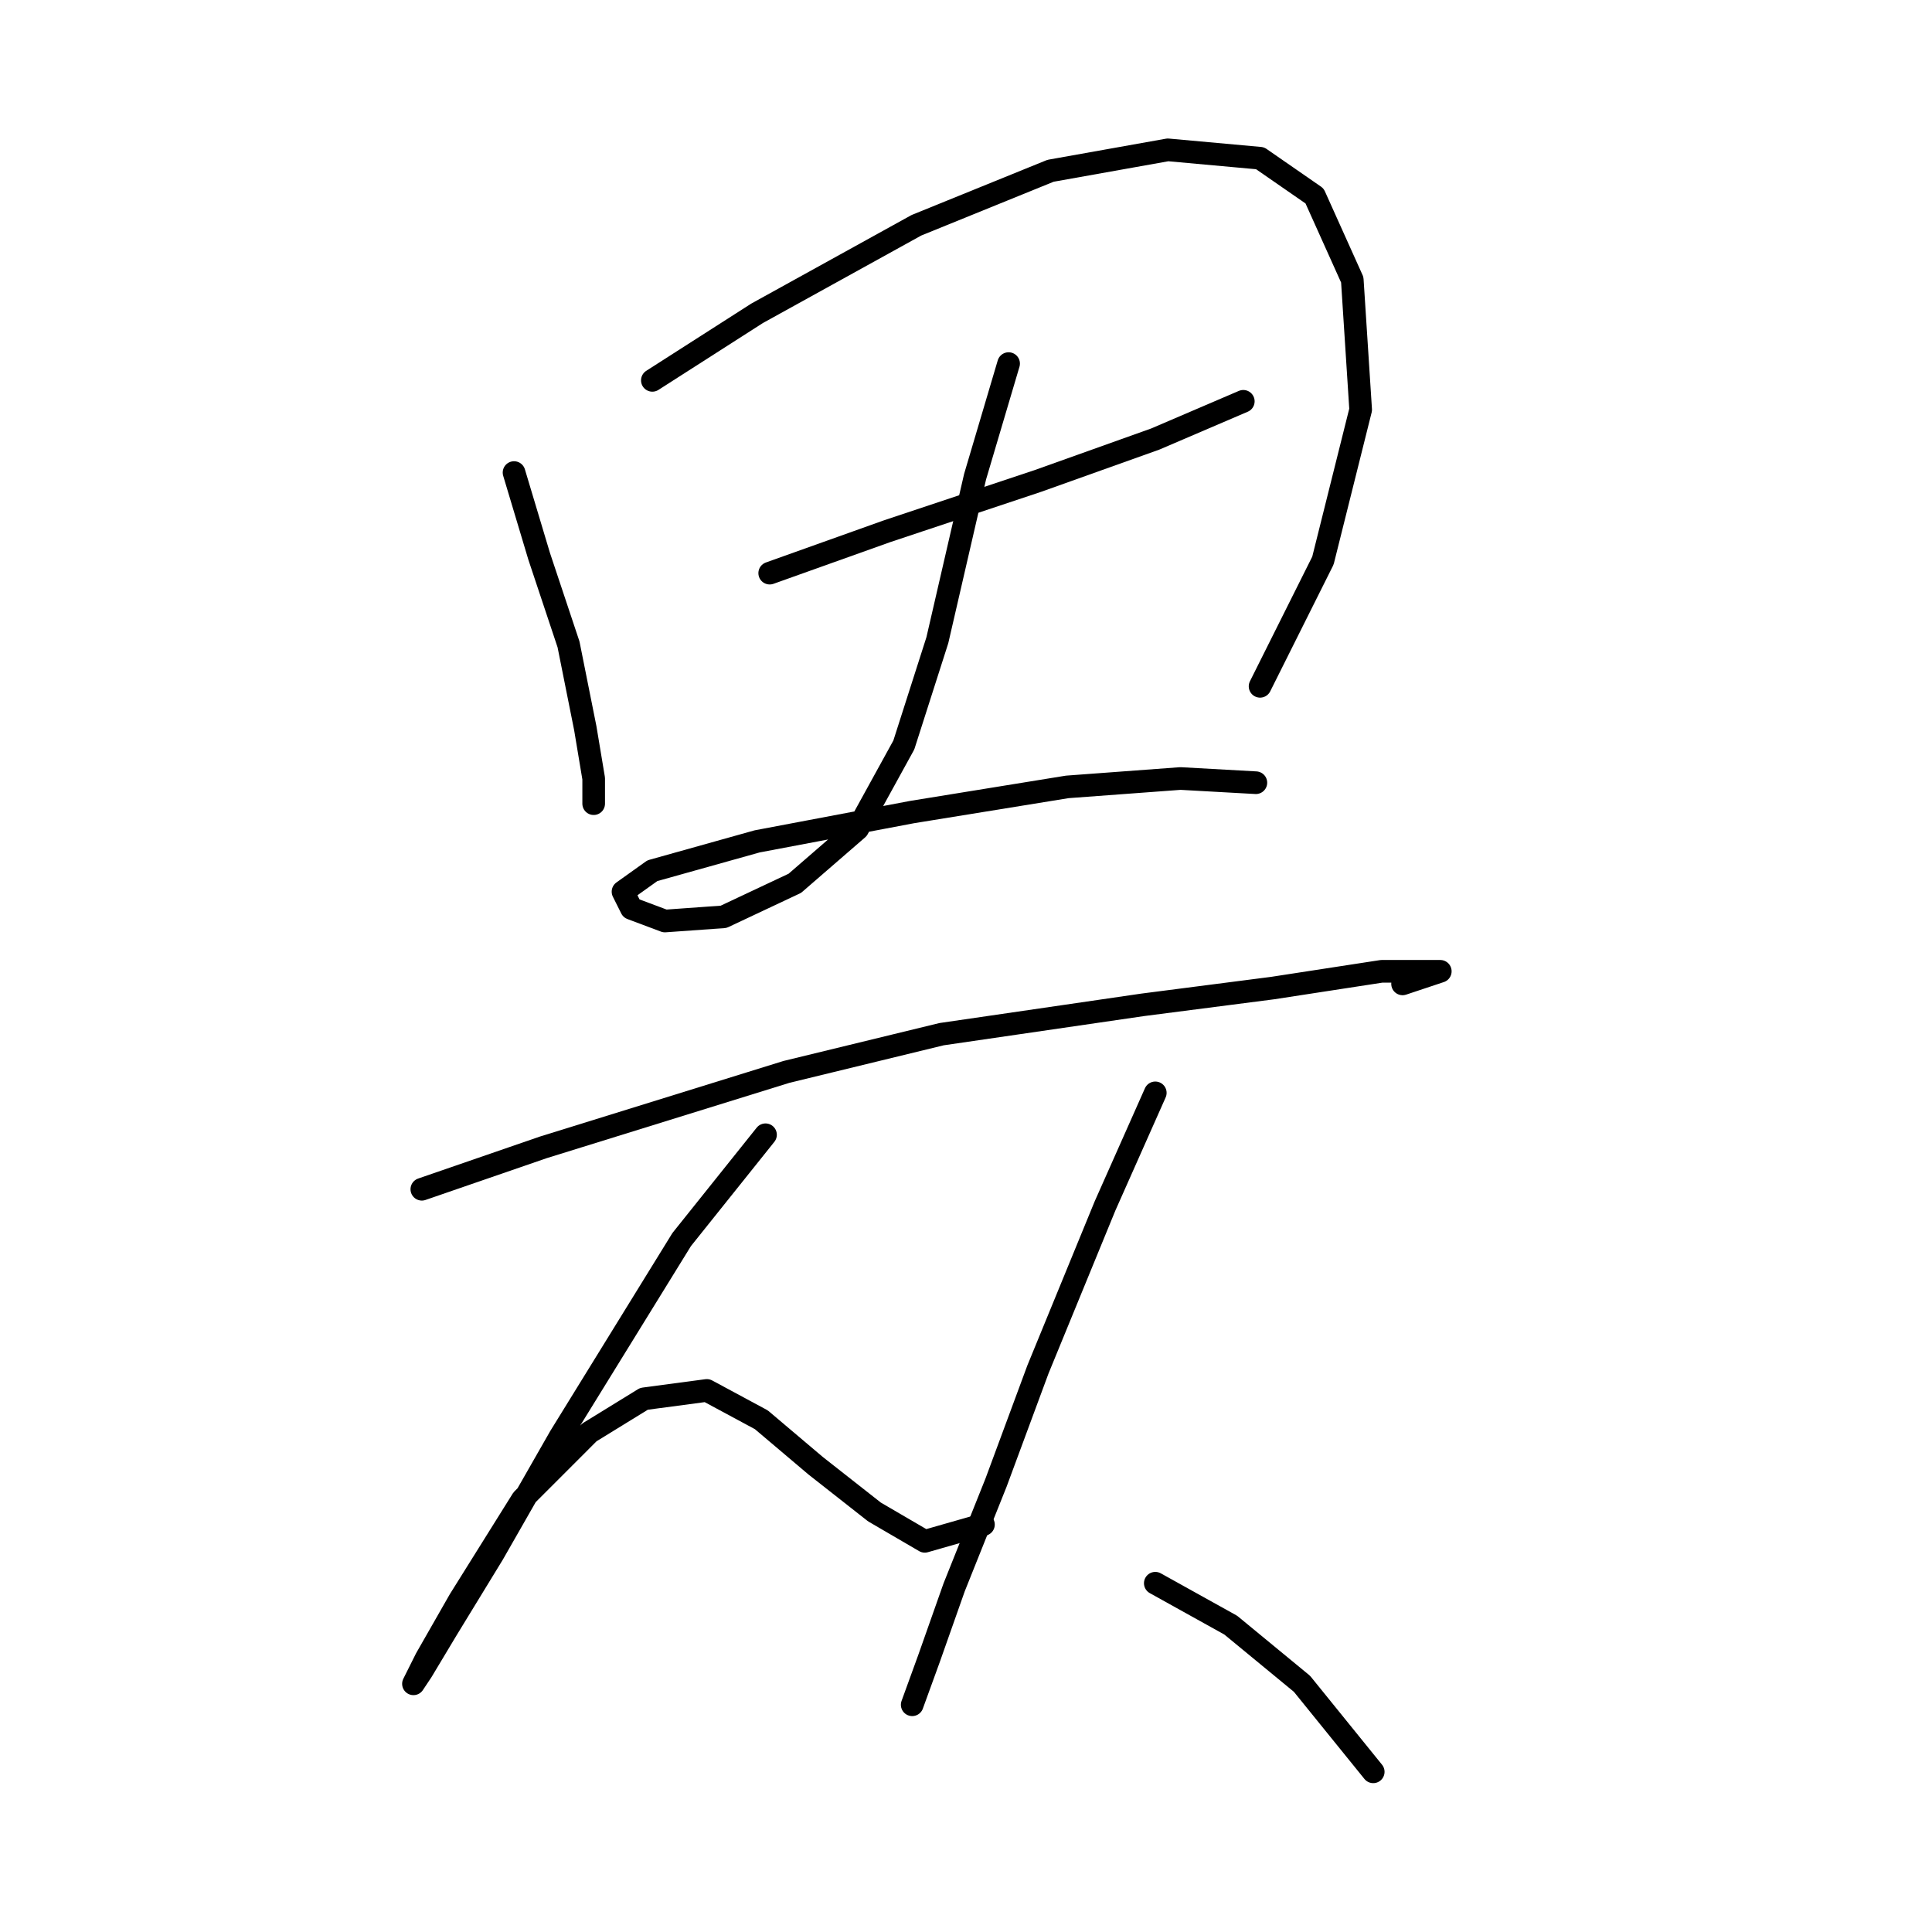 <?xml version="1.0" standalone="no"?>
    <svg width="256" height="256" xmlns="http://www.w3.org/2000/svg" version="1.1">
    <polyline stroke="black" stroke-width="3" stroke-linecap="round" fill="transparent" stroke-linejoin="round" points="68.113 62.617 71.445 73.724 75.333 85.386 77.554 96.493 78.665 103.157 78.665 106.49 78.665 106.49 " />
        <polyline stroke="black" stroke-width="3" stroke-linecap="round" fill="transparent" stroke-linejoin="round" points="86.44 50.399 100.323 41.513 121.427 29.851 139.198 22.631 154.748 19.855 166.966 20.965 174.185 25.963 179.183 37.07 180.294 54.286 175.296 74.279 166.966 90.94 166.966 90.94 " />
        <polyline stroke="black" stroke-width="3" stroke-linecap="round" fill="transparent" stroke-linejoin="round" points="101.99 75.945 117.539 70.392 137.532 63.727 153.082 58.174 164.744 53.176 164.744 53.176 " />
        <polyline stroke="black" stroke-width="3" stroke-linecap="round" fill="transparent" stroke-linejoin="round" points="133.645 48.178 129.202 63.172 124.204 84.831 119.761 98.715 113.652 109.822 105.322 117.041 95.881 121.484 88.106 122.039 83.663 120.373 82.552 118.152 86.44 115.375 100.323 111.488 120.872 107.6 141.42 104.268 156.414 103.157 166.41 103.713 166.41 103.713 " />
        <polyline stroke="black" stroke-width="3" stroke-linecap="round" fill="transparent" stroke-linejoin="round" points="55.895 157.582 72 152.028 104.211 142.032 124.759 137.034 151.416 133.146 168.632 130.925 183.071 128.704 189.735 128.704 190.846 128.704 185.848 130.37 185.848 130.37 " />
        <polyline stroke="black" stroke-width="3" stroke-linecap="round" fill="transparent" stroke-linejoin="round" points="101.434 150.362 90.327 164.246 74.222 190.348 65.336 205.898 59.227 215.894 55.895 221.447 54.785 223.114 56.451 219.781 60.893 212.006 69.224 198.678 78.109 189.792 85.329 185.35 93.659 184.239 100.879 188.126 108.098 194.235 115.873 200.344 122.538 204.232 130.312 202.01 130.312 202.01 " />
        <polyline stroke="black" stroke-width="3" stroke-linecap="round" fill="transparent" stroke-linejoin="round" points="153.082 144.809 146.418 159.803 137.532 181.462 131.979 196.457 126.425 210.34 123.093 219.781 120.872 225.89 120.872 225.89 " />
        <polyline stroke="black" stroke-width="3" stroke-linecap="round" fill="transparent" stroke-linejoin="round" points="153.082 209.785 163.078 215.339 172.519 223.114 181.96 234.776 181.96 234.776 " />
        </svg>
